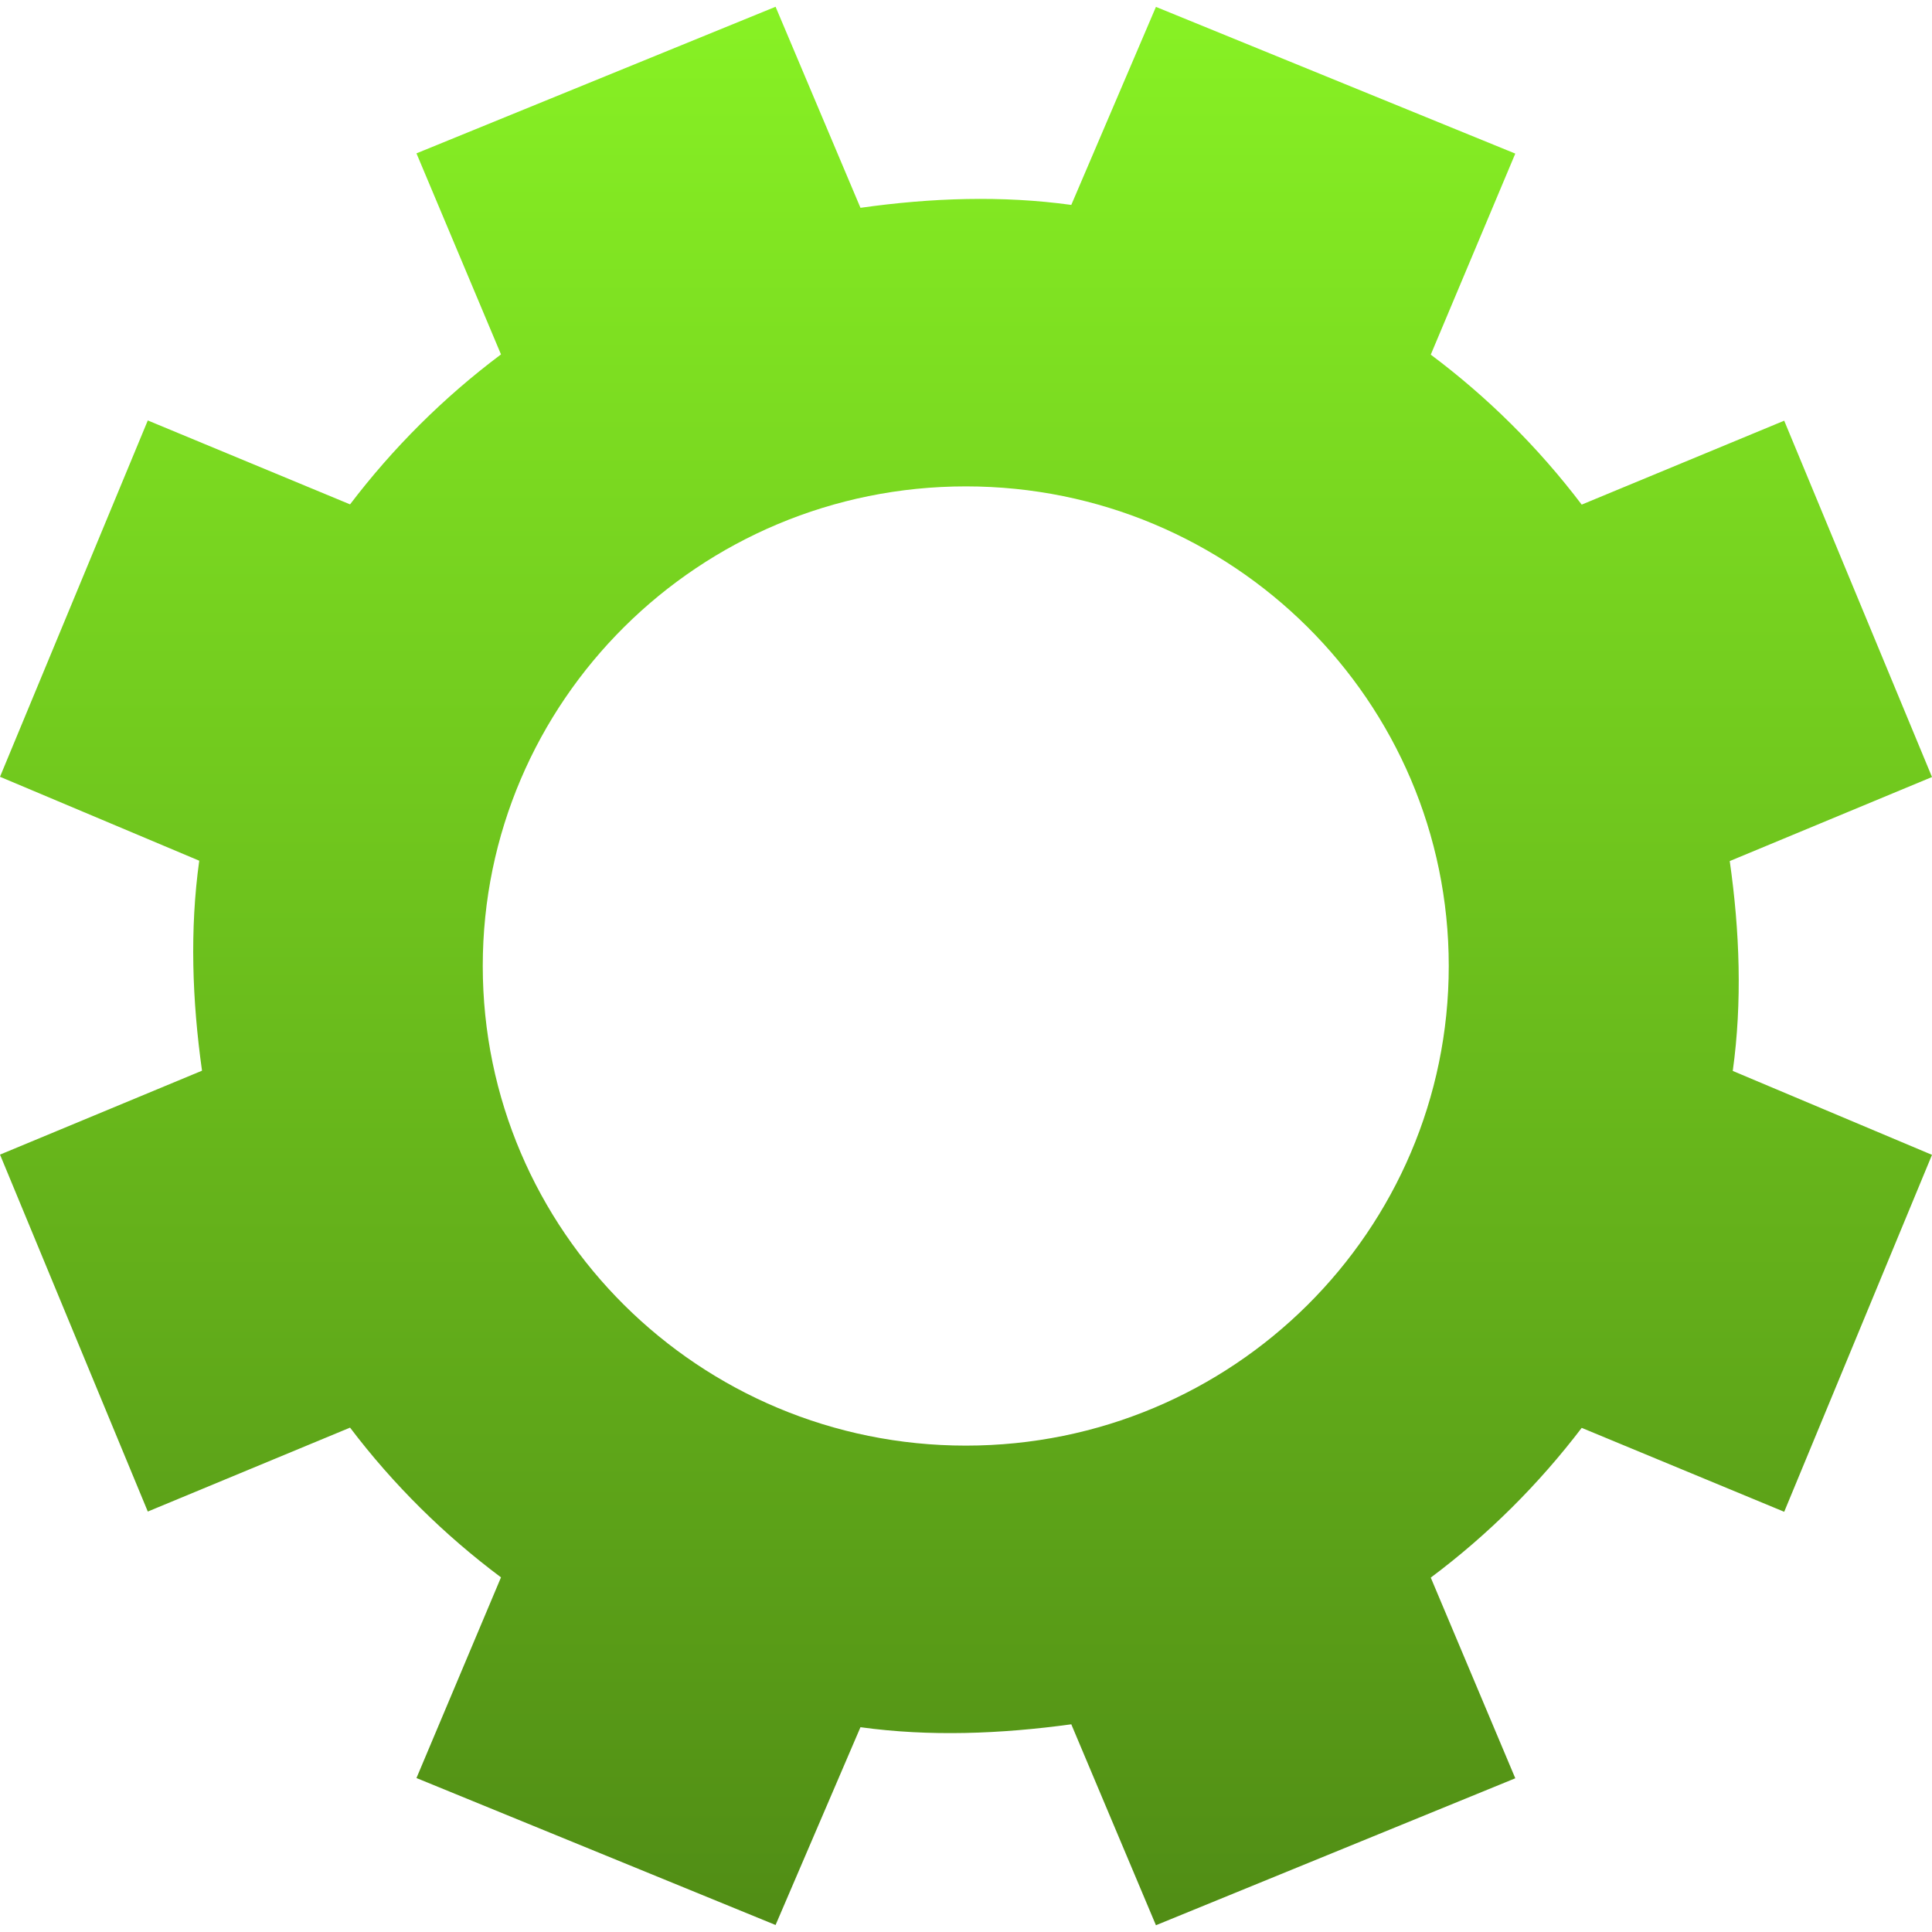 <svg xmlns="http://www.w3.org/2000/svg" width="16" height="16" version="1.1">
 <defs>
   <style id="current-color-scheme" type="text/css">
   .ColorScheme-Text { color: #e9ecf2; } .ColorScheme-Highlight { color:#5294e2; }
  </style>
  <linearGradient id="arrongin" x1="0%" x2="0%" y1="0%" y2="100%">
   <stop offset="0%" style="stop-color:#dd9b44; stop-opacity:1"/>
   <stop offset="100%" style="stop-color:#ad6c16; stop-opacity:1"/>
  </linearGradient>
  <linearGradient id="aurora" x1="0%" x2="0%" y1="0%" y2="100%">
   <stop offset="0%" style="stop-color:#09D4DF; stop-opacity:1"/>
   <stop offset="100%" style="stop-color:#9269F4; stop-opacity:1"/>
  </linearGradient>
  <linearGradient id="cyberneon" x1="0%" x2="0%" y1="0%" y2="100%">
    <stop offset="0" style="stop-color:#0abdc6; stop-opacity:1"/>
    <stop offset="1" style="stop-color:#ea00d9; stop-opacity:1"/>
  </linearGradient>
  <linearGradient id="fitdance" x1="0%" x2="0%" y1="0%" y2="100%">
   <stop offset="0%" style="stop-color:#1AD6AB; stop-opacity:1"/>
   <stop offset="100%" style="stop-color:#329DB6; stop-opacity:1"/>
  </linearGradient>
  <linearGradient id="oomox" x1="0%" x2="0%" y1="0%" y2="100%">
   <stop offset="0%" style="stop-color:#88f224; stop-opacity:1"/>
   <stop offset="100%" style="stop-color:#508C15; stop-opacity:1"/>
  </linearGradient>
  <linearGradient id="rainblue" x1="0%" x2="0%" y1="0%" y2="100%">
   <stop offset="0%" style="stop-color:#00F260; stop-opacity:1"/>
   <stop offset="100%" style="stop-color:#0575E6; stop-opacity:1"/>
  </linearGradient>
  <linearGradient id="sunrise" x1="0%" x2="0%" y1="0%" y2="100%">
   <stop offset="0%" style="stop-color: #FF8501; stop-opacity:1"/>
   <stop offset="100%" style="stop-color: #FFCB01; stop-opacity:1"/>
  </linearGradient>
  <linearGradient id="telinkrin" x1="0%" x2="0%" y1="0%" y2="100%">
   <stop offset="0%" style="stop-color: #b2ced6; stop-opacity:1"/>
   <stop offset="100%" style="stop-color: #6da5b7; stop-opacity:1"/>
  </linearGradient>
  <linearGradient id="60spsycho" x1="0%" x2="0%" y1="0%" y2="100%">
   <stop offset="0%" style="stop-color: #df5940; stop-opacity:1"/>
   <stop offset="25%" style="stop-color: #d8d15f; stop-opacity:1"/>
   <stop offset="50%" style="stop-color: #e9882a; stop-opacity:1"/>
   <stop offset="100%" style="stop-color: #279362; stop-opacity:1"/>
  </linearGradient>
  <linearGradient id="90ssummer" x1="0%" x2="0%" y1="0%" y2="100%">
   <stop offset="0%" style="stop-color: #f618c7; stop-opacity:1"/>
   <stop offset="20%" style="stop-color: #94ffab; stop-opacity:1"/>
   <stop offset="50%" style="stop-color: #fbfd54; stop-opacity:1"/>
   <stop offset="100%" style="stop-color: #0f83ae; stop-opacity:1"/>
  </linearGradient>
 </defs>
 <path fill="url(#oomox)" class="ColorScheme-Text" d="M 6.423,0.056 3.449,1.27 4.149,2.935 C 3.67,3.294 3.252,3.713 2.899,4.177 L 1.224,3.482 2e-5,6.433 1.65,7.128 C 1.571,7.698 1.591,8.283 1.673,8.867 L 10e-5,9.562 1.224,12.518 2.899,11.823 c 0.361,0.476 0.782,0.89 1.25,1.24 l -0.7,1.662 2.974,1.217 0.703,-1.638 c 0.574,0.079 1.158,0.056 1.746,-0.024 l 0.701,1.664 2.976,-1.217 -0.7,-1.662 c 0.479,-0.358 0.897,-0.777 1.25,-1.24 l 1.677,0.695 1.224,-2.956 -1.65,-0.695 c 0.079,-0.57 0.058,-1.155 -0.025,-1.738 L 16,6.435 14.776,3.484 13.099,4.179 C 12.738,3.703 12.317,3.287 11.849,2.937 L 12.549,1.272 9.573,0.057 8.872,1.697 C 8.298,1.618 7.714,1.638 7.126,1.721 Z m 1.576,3.972 c 2.209,0 3.999,1.778 3.999,3.972 0,2.194 -1.79,3.972 -3.999,3.972 -2.209,0 -4.001,-1.778 -4.001,-3.972 0,-2.194 1.792,-3.972 4.001,-3.972 z"/>
</svg>
